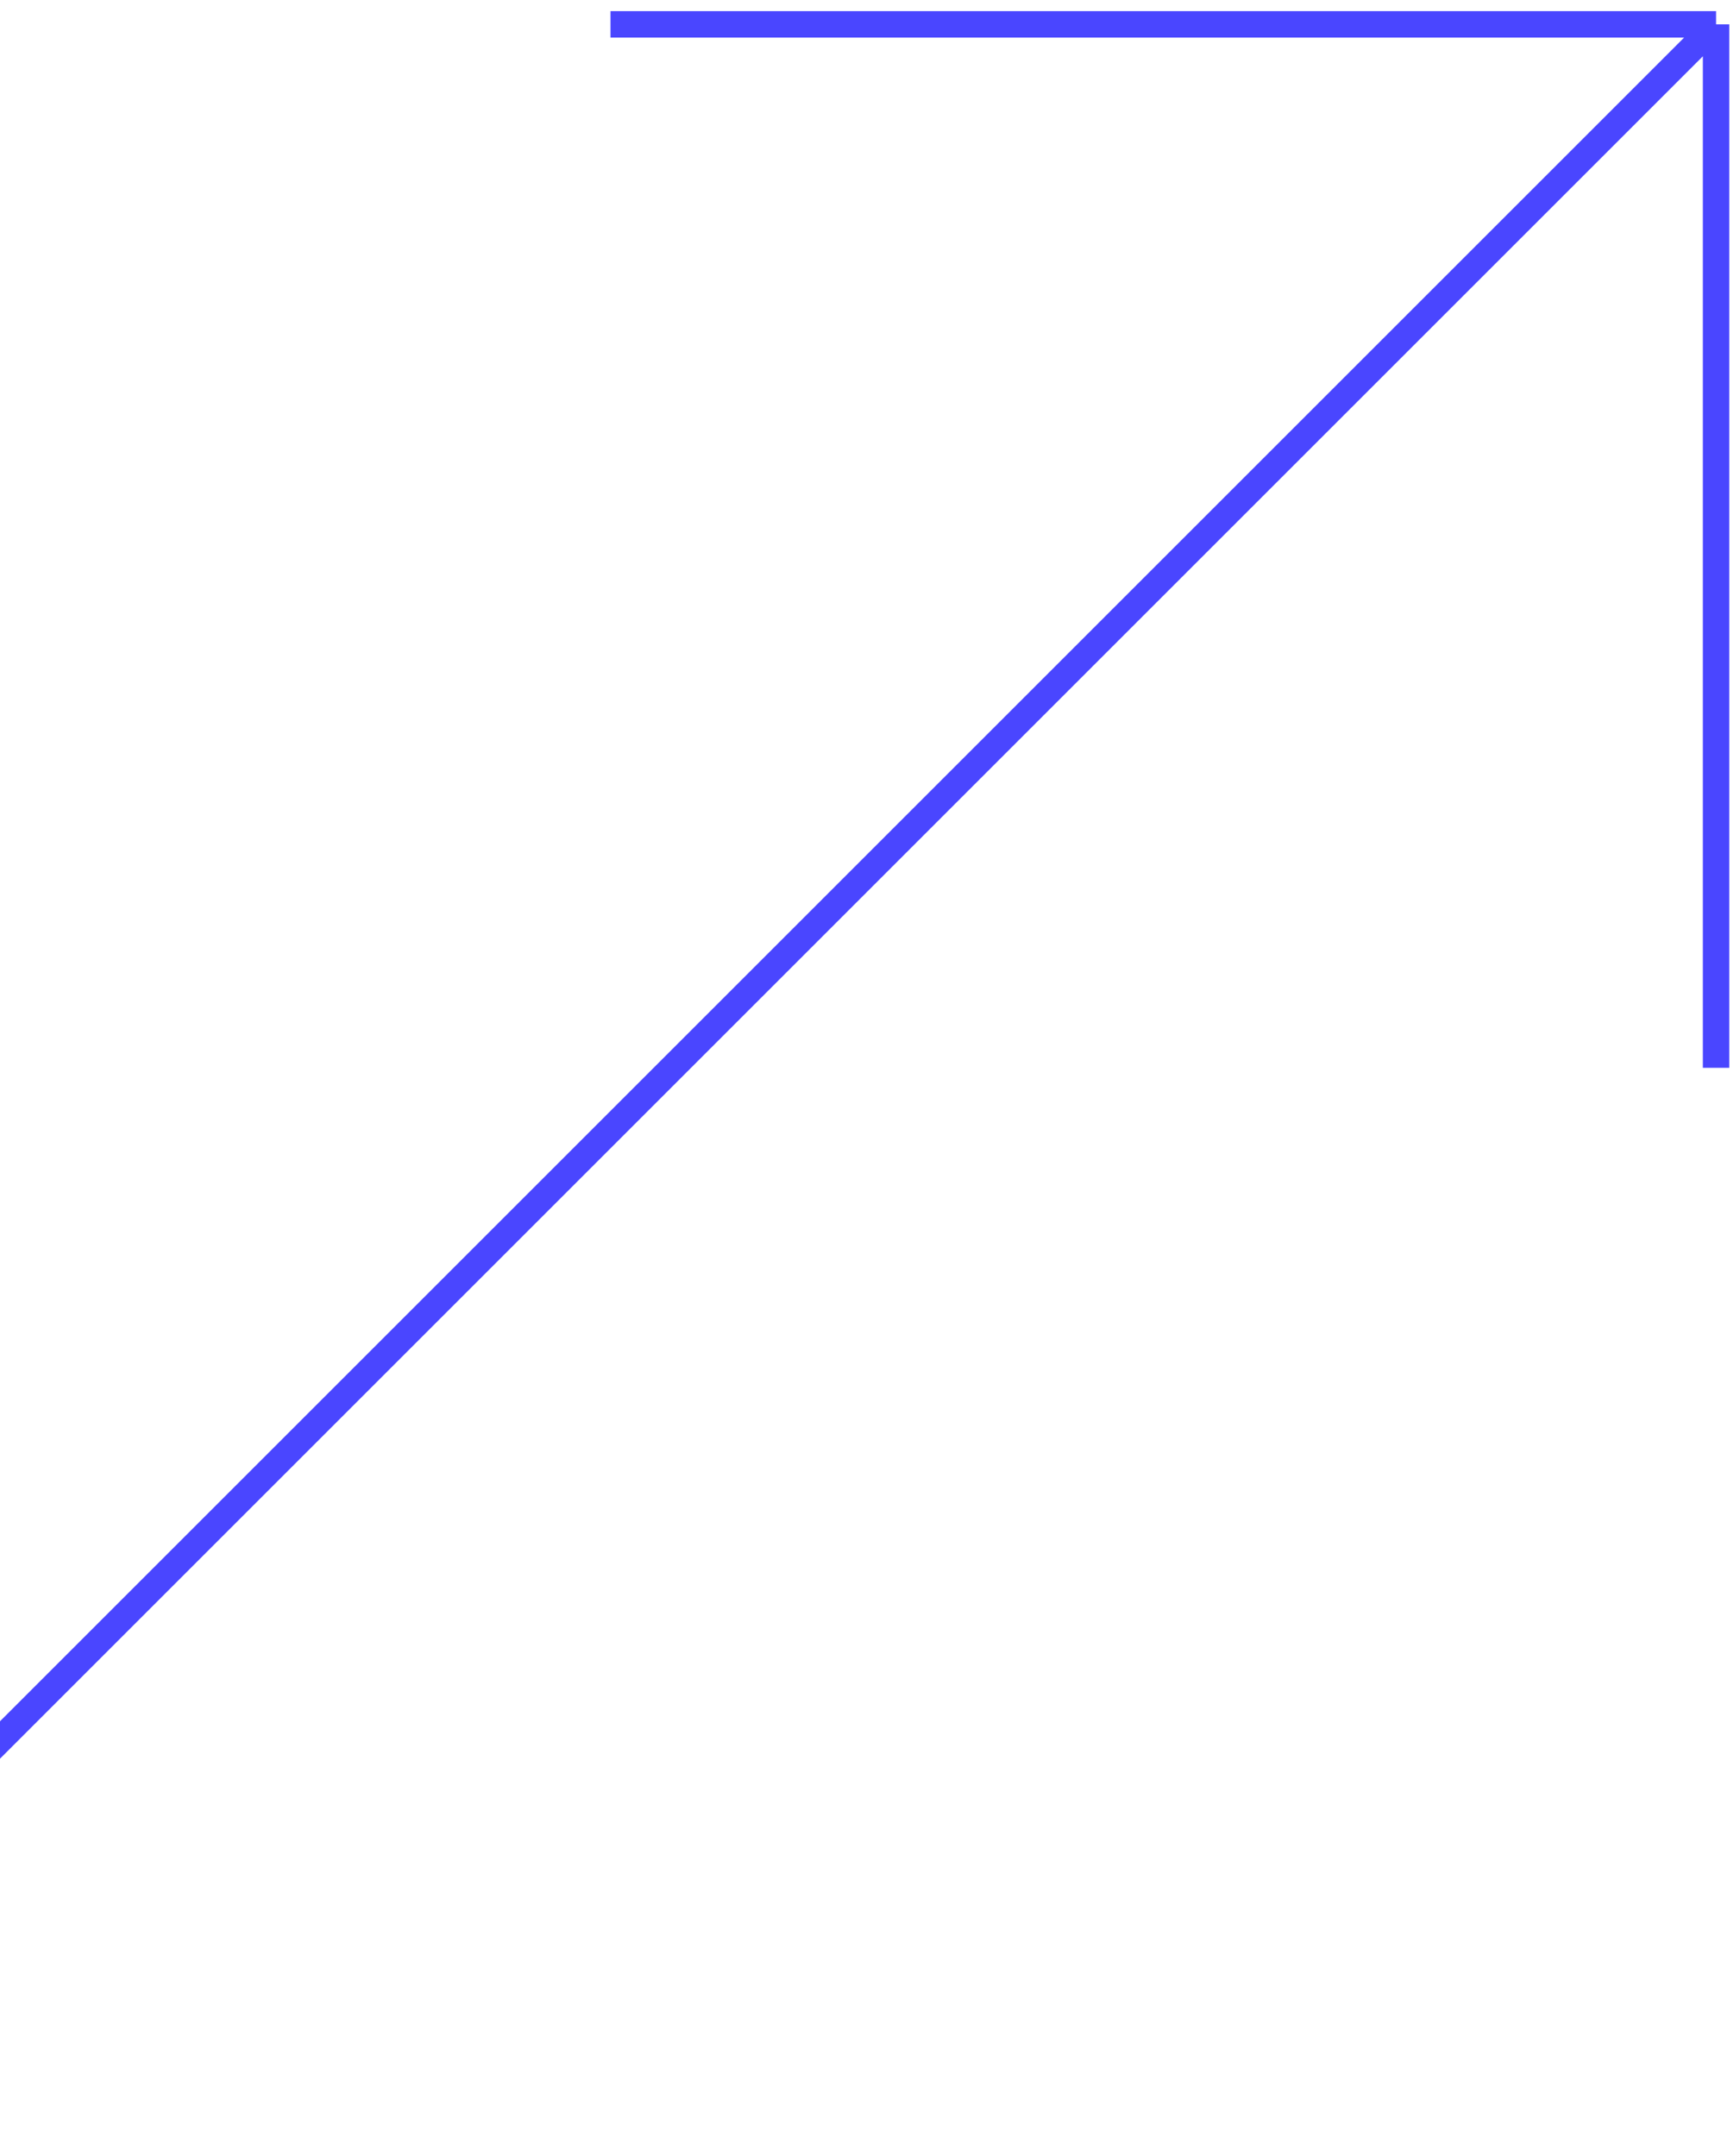<svg width="131" height="163" viewBox="0 0 131 163" fill="none" xmlns="http://www.w3.org/2000/svg">
<path d="M-29.865 161.427L129.72 1.842M129.72 1.842H46.147M129.72 1.842V80.737" stroke="#4A46FF" stroke-width="2"/>
</svg>

